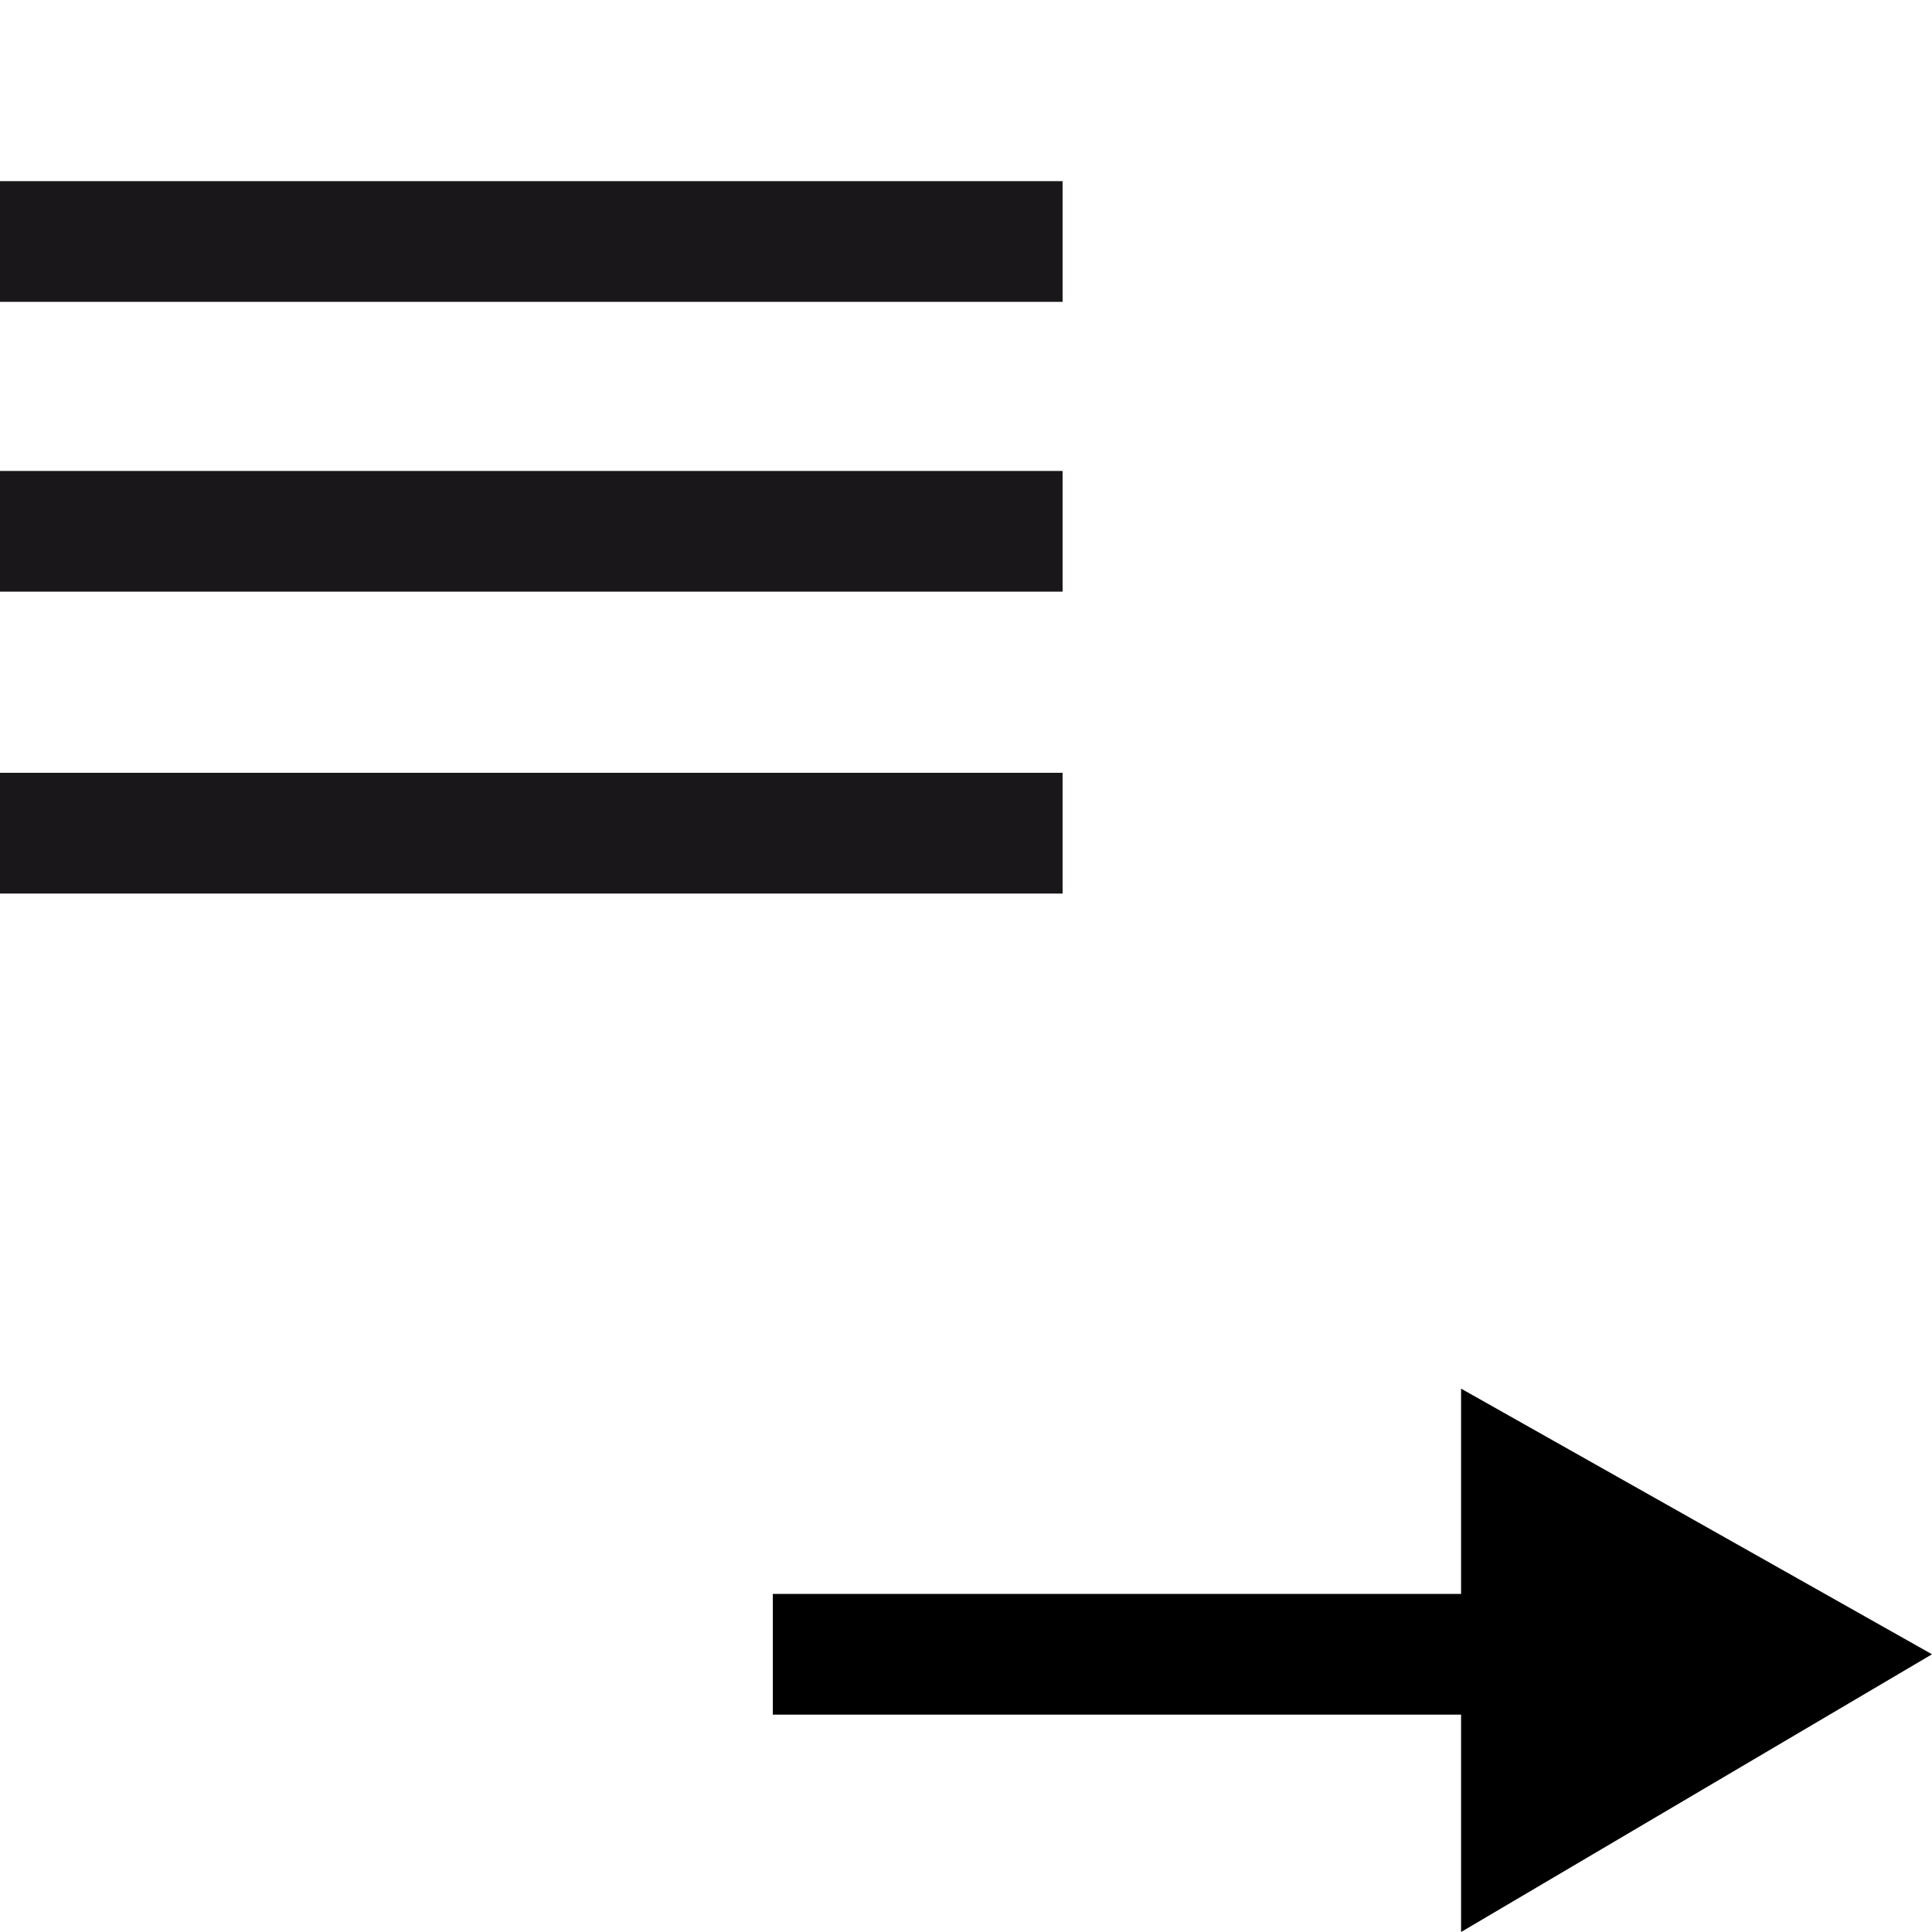 <?xml version="1.0" encoding="utf-8"?>
<!-- Generator: Adobe Illustrator 19.0.0, SVG Export Plug-In . SVG Version: 6.00 Build 0)  -->
<!DOCTYPE svg PUBLIC "-//W3C//DTD SVG 1.1//EN" "http://www.w3.org/Graphics/SVG/1.1/DTD/svg11.dtd">
<svg version="1.1" id="Ebene_1" xmlns="http://www.w3.org/2000/svg" xmlns:xlink="http://www.w3.org/1999/xlink" x="0px" y="0px"
	 viewBox="0 0 16 16" style="enable-background:new 0 0 16 16;" xml:space="preserve">
<style type="text/css">
	.st0{fill:none;stroke:#FFFFFF;stroke-width:0;stroke-linecap:round;stroke-linejoin:round;}
	.st1{fill:#1A171B;}
</style>
<g id="XMLID_11_">
	<polygon id="XMLID_12_" points="16,13.7 12.1,11.5 12.1,13.2 6.4,13.2 6.4,14.2 12.1,14.2 12.1,16 	"/>
</g>
<line class="st0" x1="11.6" y1="1.1" x2="11.6" y2="1.1"/>
<line class="st0" x1="0.5" y1="1.1" x2="0.5" y2="1.1"/>
<path class="st1" d="M8.8,2.5c0-0.3,0-0.7,0-1H0c0,0.3,0,0.7,0,1H8.8z"/>
<line class="st0" x1="11.6" y1="3.4" x2="11.6" y2="3.4"/>
<line class="st0" x1="0.5" y1="3.4" x2="0.5" y2="3.4"/>
<path class="st1" d="M0,3.9c0,0.3,0,0.7,0,1h8.8c0-0.3,0-0.7,0-1H0z"/>
<line class="st0" x1="11.6" y1="5.9" x2="11.6" y2="5.9"/>
<line class="st0" x1="0.5" y1="5.9" x2="0.5" y2="5.9"/>
<path class="st1" d="M0,6.4c0,0.3,0,0.7,0,1h8.8c0-0.3,0-0.7,0-1H0z"/>
</svg>
